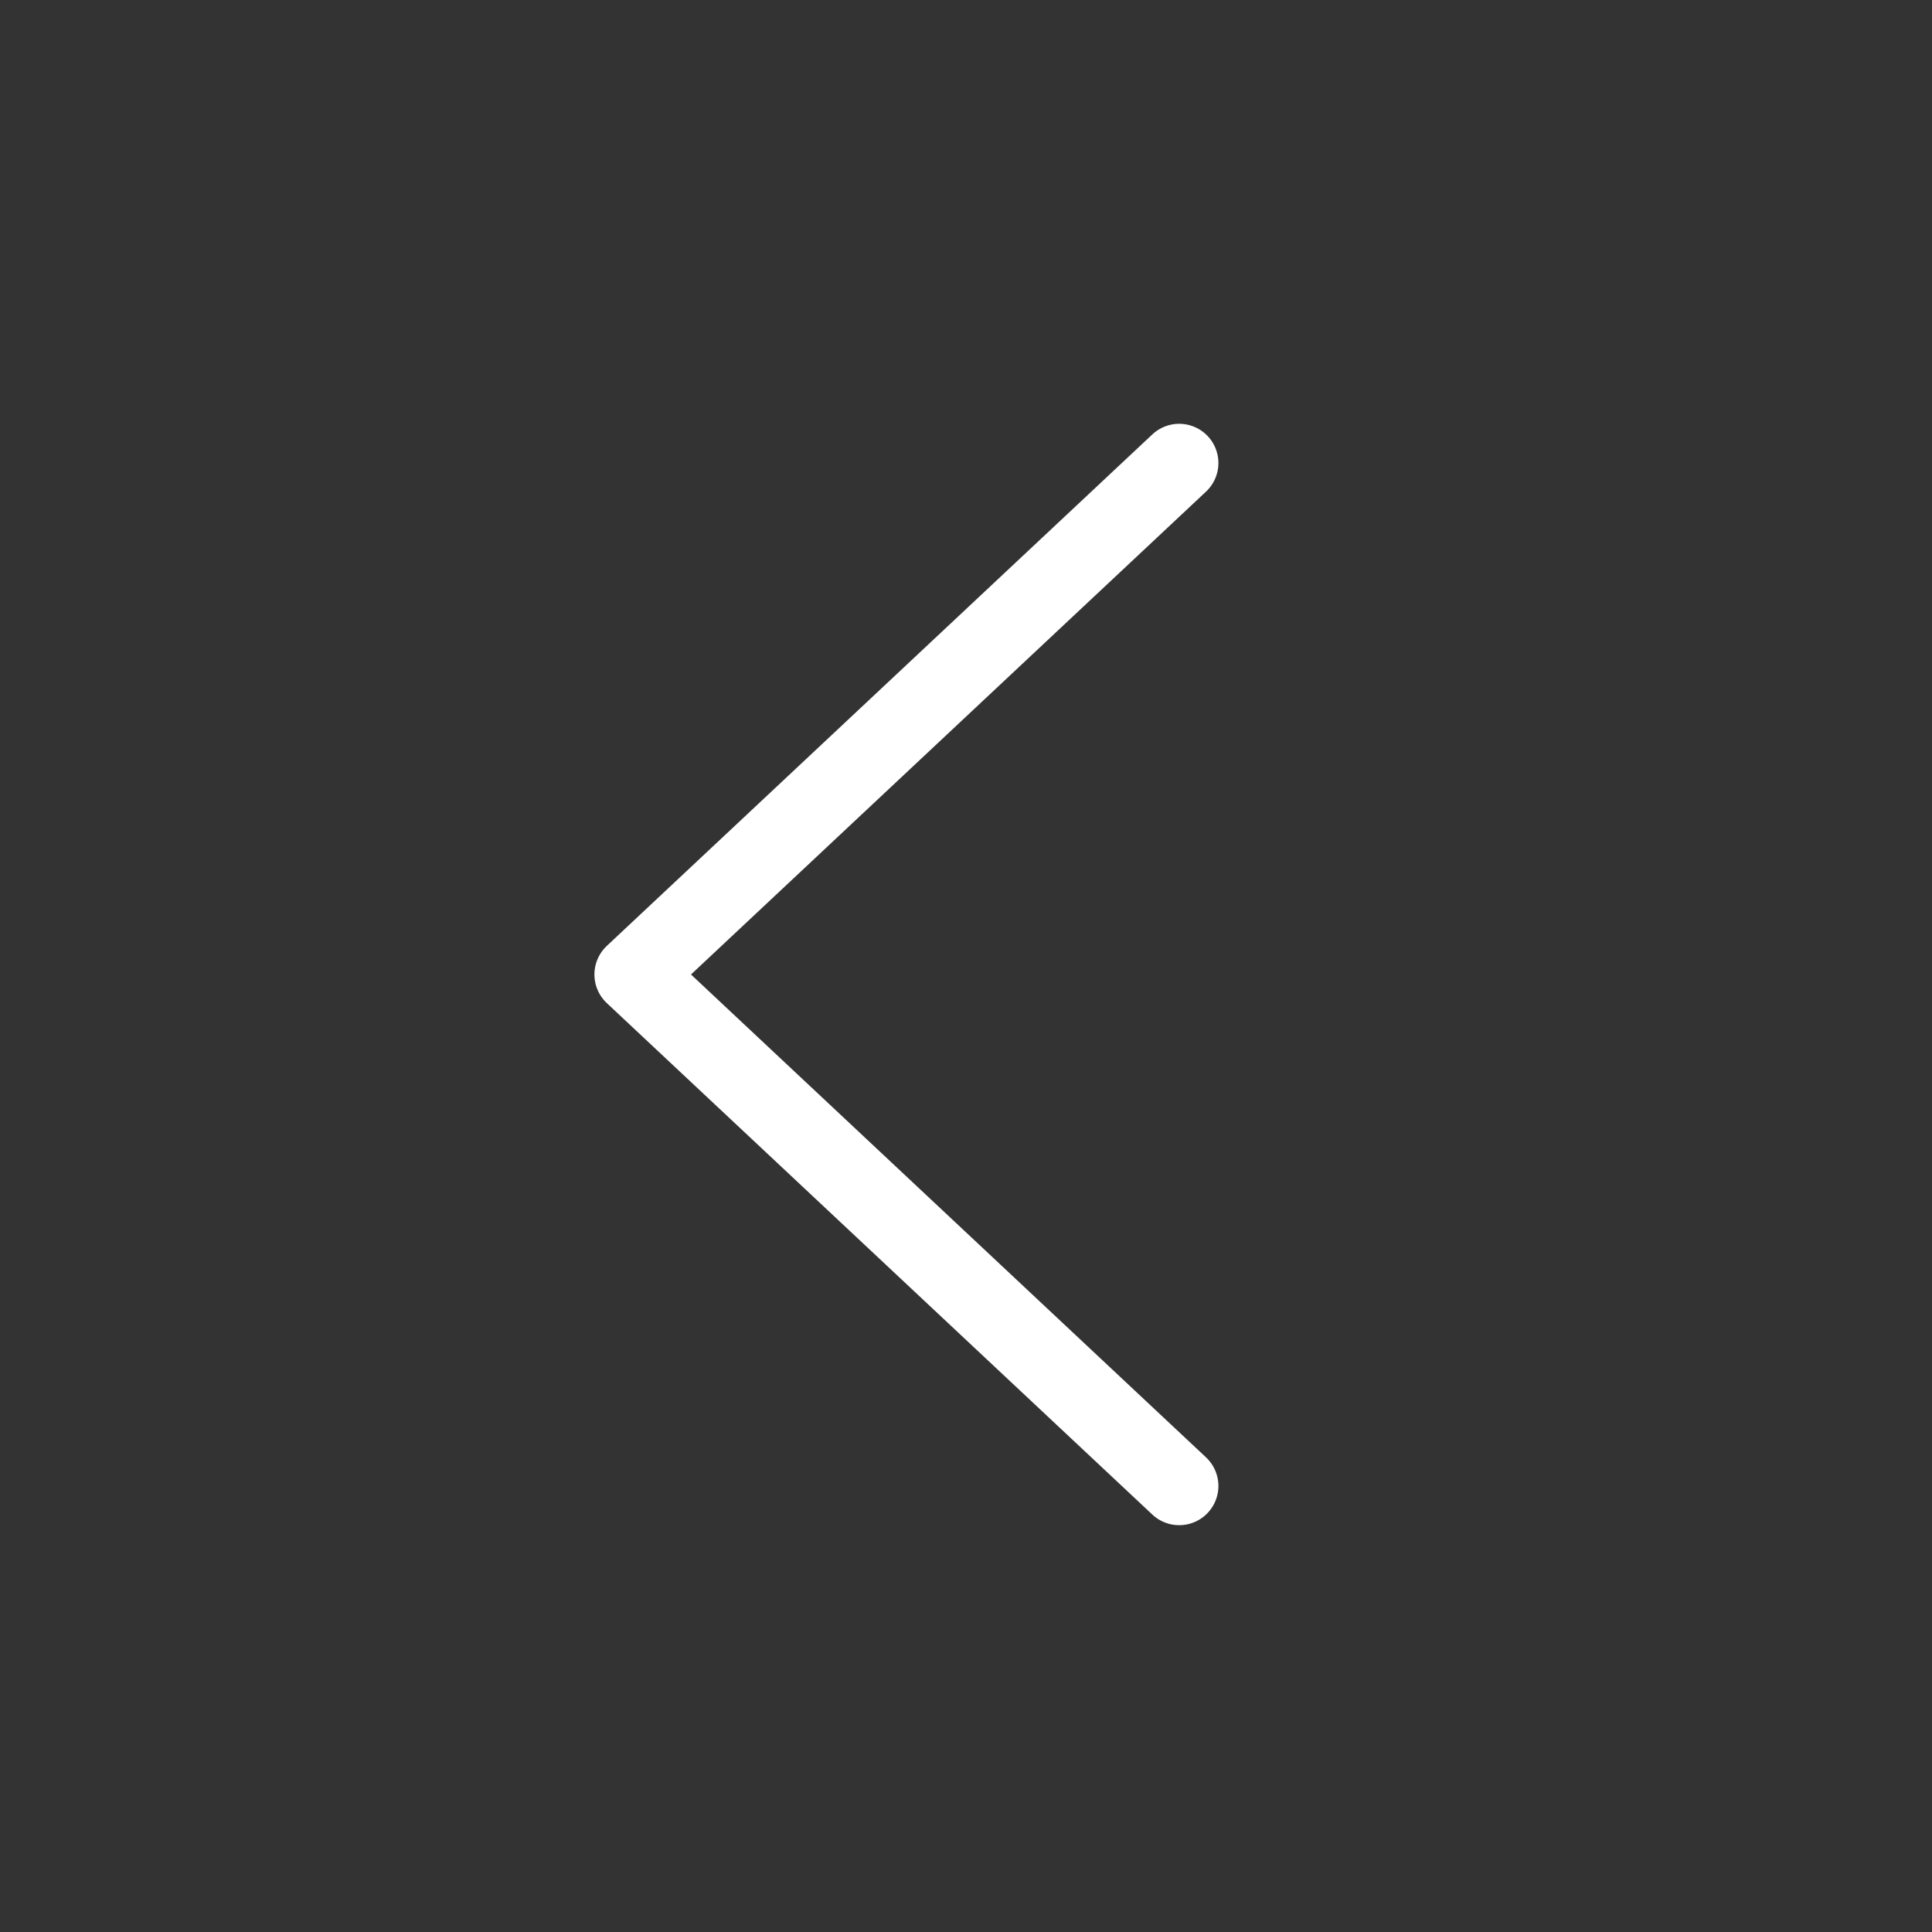 <svg width="38" height="38" viewBox="0 0 38 38" fill="none" xmlns="http://www.w3.org/2000/svg">
<rect x="0" y="0" width="38" height="38" fill="#333333" stroke="none"/>
<g clip-path="url(#clip0_2253_5684)">
<path d="M23.193 29.227L12.463 19.167L23.193 9.107" stroke="white" stroke-width="1.543" stroke-linecap="round" stroke-linejoin="round"/>
</g>
<defs>
<clipPath id="clip0_2253_5684">
<rect width="37.557" height="37.557" fill="white" transform="translate(0.389 0.389)"/>
</clipPath>
</defs>
</svg>
